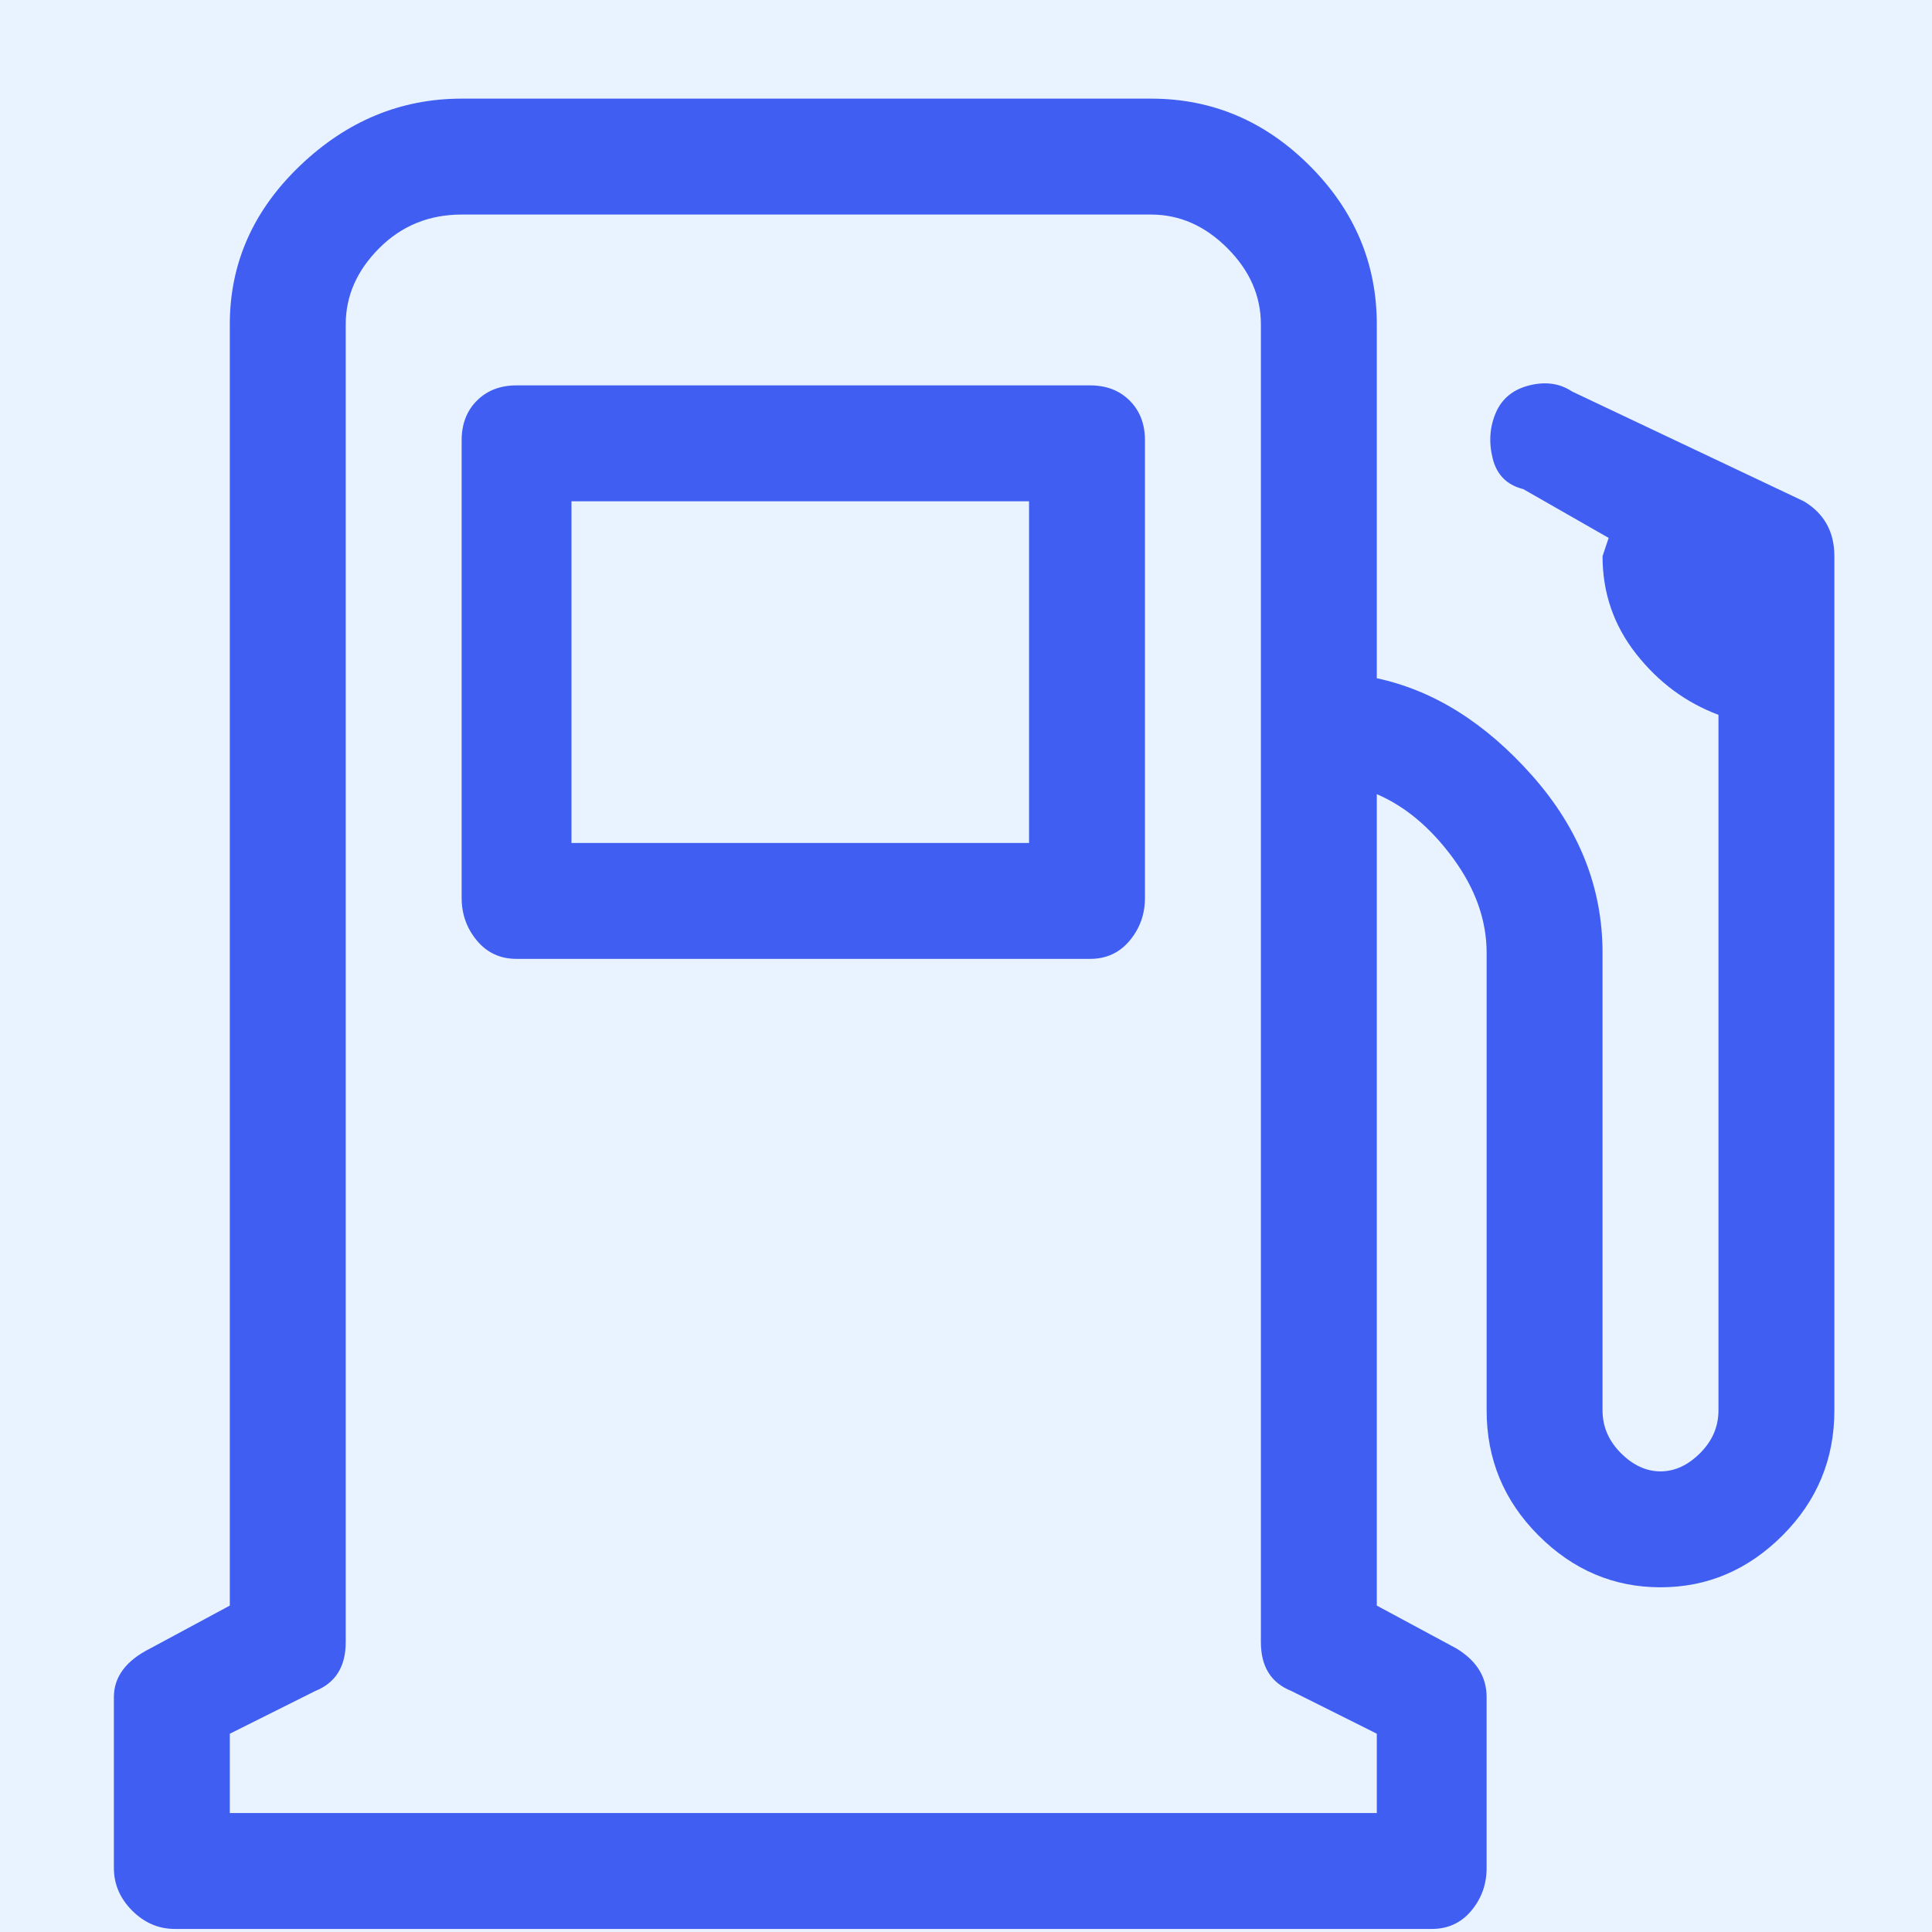 <svg width="19" height="19" viewBox="0 0 19 19" fill="none" xmlns="http://www.w3.org/2000/svg">
<rect width="19" height="19" fill="#F5F5F5"/>
<g id="details v1">
<rect width="1920" height="7036.19" transform="translate(-681 -346)" fill="white"/>
<rect width="1920" height="7036.19" transform="translate(-681 -346)" fill="white"/>
<g id="Section &#226;&#134;&#146; Main">
<g id="Background">
<rect x="-19.42" y="-8.75" width="107.92" height="39.75" rx="19.875" fill="#E9F2FF"/>
<g id="Icon" clip-path="url(#clip0_8_42)">
<path id="Vector" d="M11.26 4.33C11.26 4.17 11.21 4.04 11.11 3.94C11.01 3.84 10.88 3.79 10.72 3.79H5.08C4.92 3.79 4.79 3.84 4.69 3.94C4.59 4.04 4.54 4.17 4.54 4.33V8.83C4.54 8.99 4.59 9.13 4.69 9.25C4.79 9.37 4.92 9.43 5.08 9.43H10.72C10.88 9.43 11.01 9.37 11.11 9.25C11.21 9.13 11.26 8.99 11.26 8.83V4.33ZM10.12 8.29H5.62V4.93H10.12V8.29ZM17.74 4.93L15.46 3.85C15.34 3.77 15.2 3.75 15.04 3.79C14.88 3.83 14.77 3.92 14.71 4.06C14.65 4.2 14.64 4.35 14.68 4.51C14.72 4.67 14.82 4.77 14.98 4.81L15.82 5.29L15.76 5.47C15.76 5.83 15.87 6.15 16.09 6.43C16.31 6.71 16.58 6.91 16.9 7.03V13.87C16.9 14.03 16.84 14.17 16.72 14.29C16.6 14.41 16.47 14.47 16.33 14.47C16.19 14.47 16.06 14.41 15.94 14.29C15.82 14.17 15.76 14.03 15.76 13.87V9.37C15.76 8.73 15.53 8.15 15.07 7.63C14.61 7.11 14.1 6.79 13.54 6.67V3.19C13.54 2.59 13.32 2.07 12.88 1.63C12.44 1.19 11.92 0.97 11.32 0.97H4.54C3.94 0.97 3.41 1.19 2.95 1.63C2.49 2.07 2.26 2.59 2.26 3.19V15.79L1.48 16.21C1.24 16.33 1.12 16.49 1.12 16.69V18.37C1.12 18.53 1.18 18.67 1.3 18.79C1.42 18.91 1.56 18.97 1.72 18.97H14.08C14.24 18.97 14.37 18.91 14.47 18.79C14.57 18.67 14.62 18.53 14.62 18.37V16.69C14.62 16.49 14.52 16.33 14.32 16.21L13.54 15.79V7.81C13.82 7.93 14.07 8.14 14.29 8.44C14.51 8.74 14.62 9.05 14.62 9.37V13.87C14.62 14.35 14.79 14.76 15.13 15.1C15.47 15.44 15.87 15.61 16.33 15.61C16.79 15.61 17.19 15.44 17.53 15.1C17.87 14.76 18.04 14.35 18.04 13.87V5.47C18.04 5.23 17.94 5.05 17.74 4.93ZM13.54 17.83H2.26V17.05L3.1 16.63C3.3 16.55 3.4 16.39 3.4 16.15V3.19C3.4 2.91 3.51 2.66 3.73 2.44C3.95 2.22 4.22 2.11 4.54 2.11H11.32C11.6 2.11 11.85 2.22 12.07 2.44C12.29 2.66 12.4 2.91 12.4 3.19V16.15C12.4 16.39 12.5 16.55 12.7 16.63L13.54 17.05V17.83Z" fill="#405FF2"/>
</g>
</g>
</g>
</g>
<defs>
<clipPath id="clip0_8_42">
<rect width="18" height="18" fill="white" transform="matrix(1 0 0 -1 0.58 18.97)"/>
</clipPath>
</defs>
</svg>
